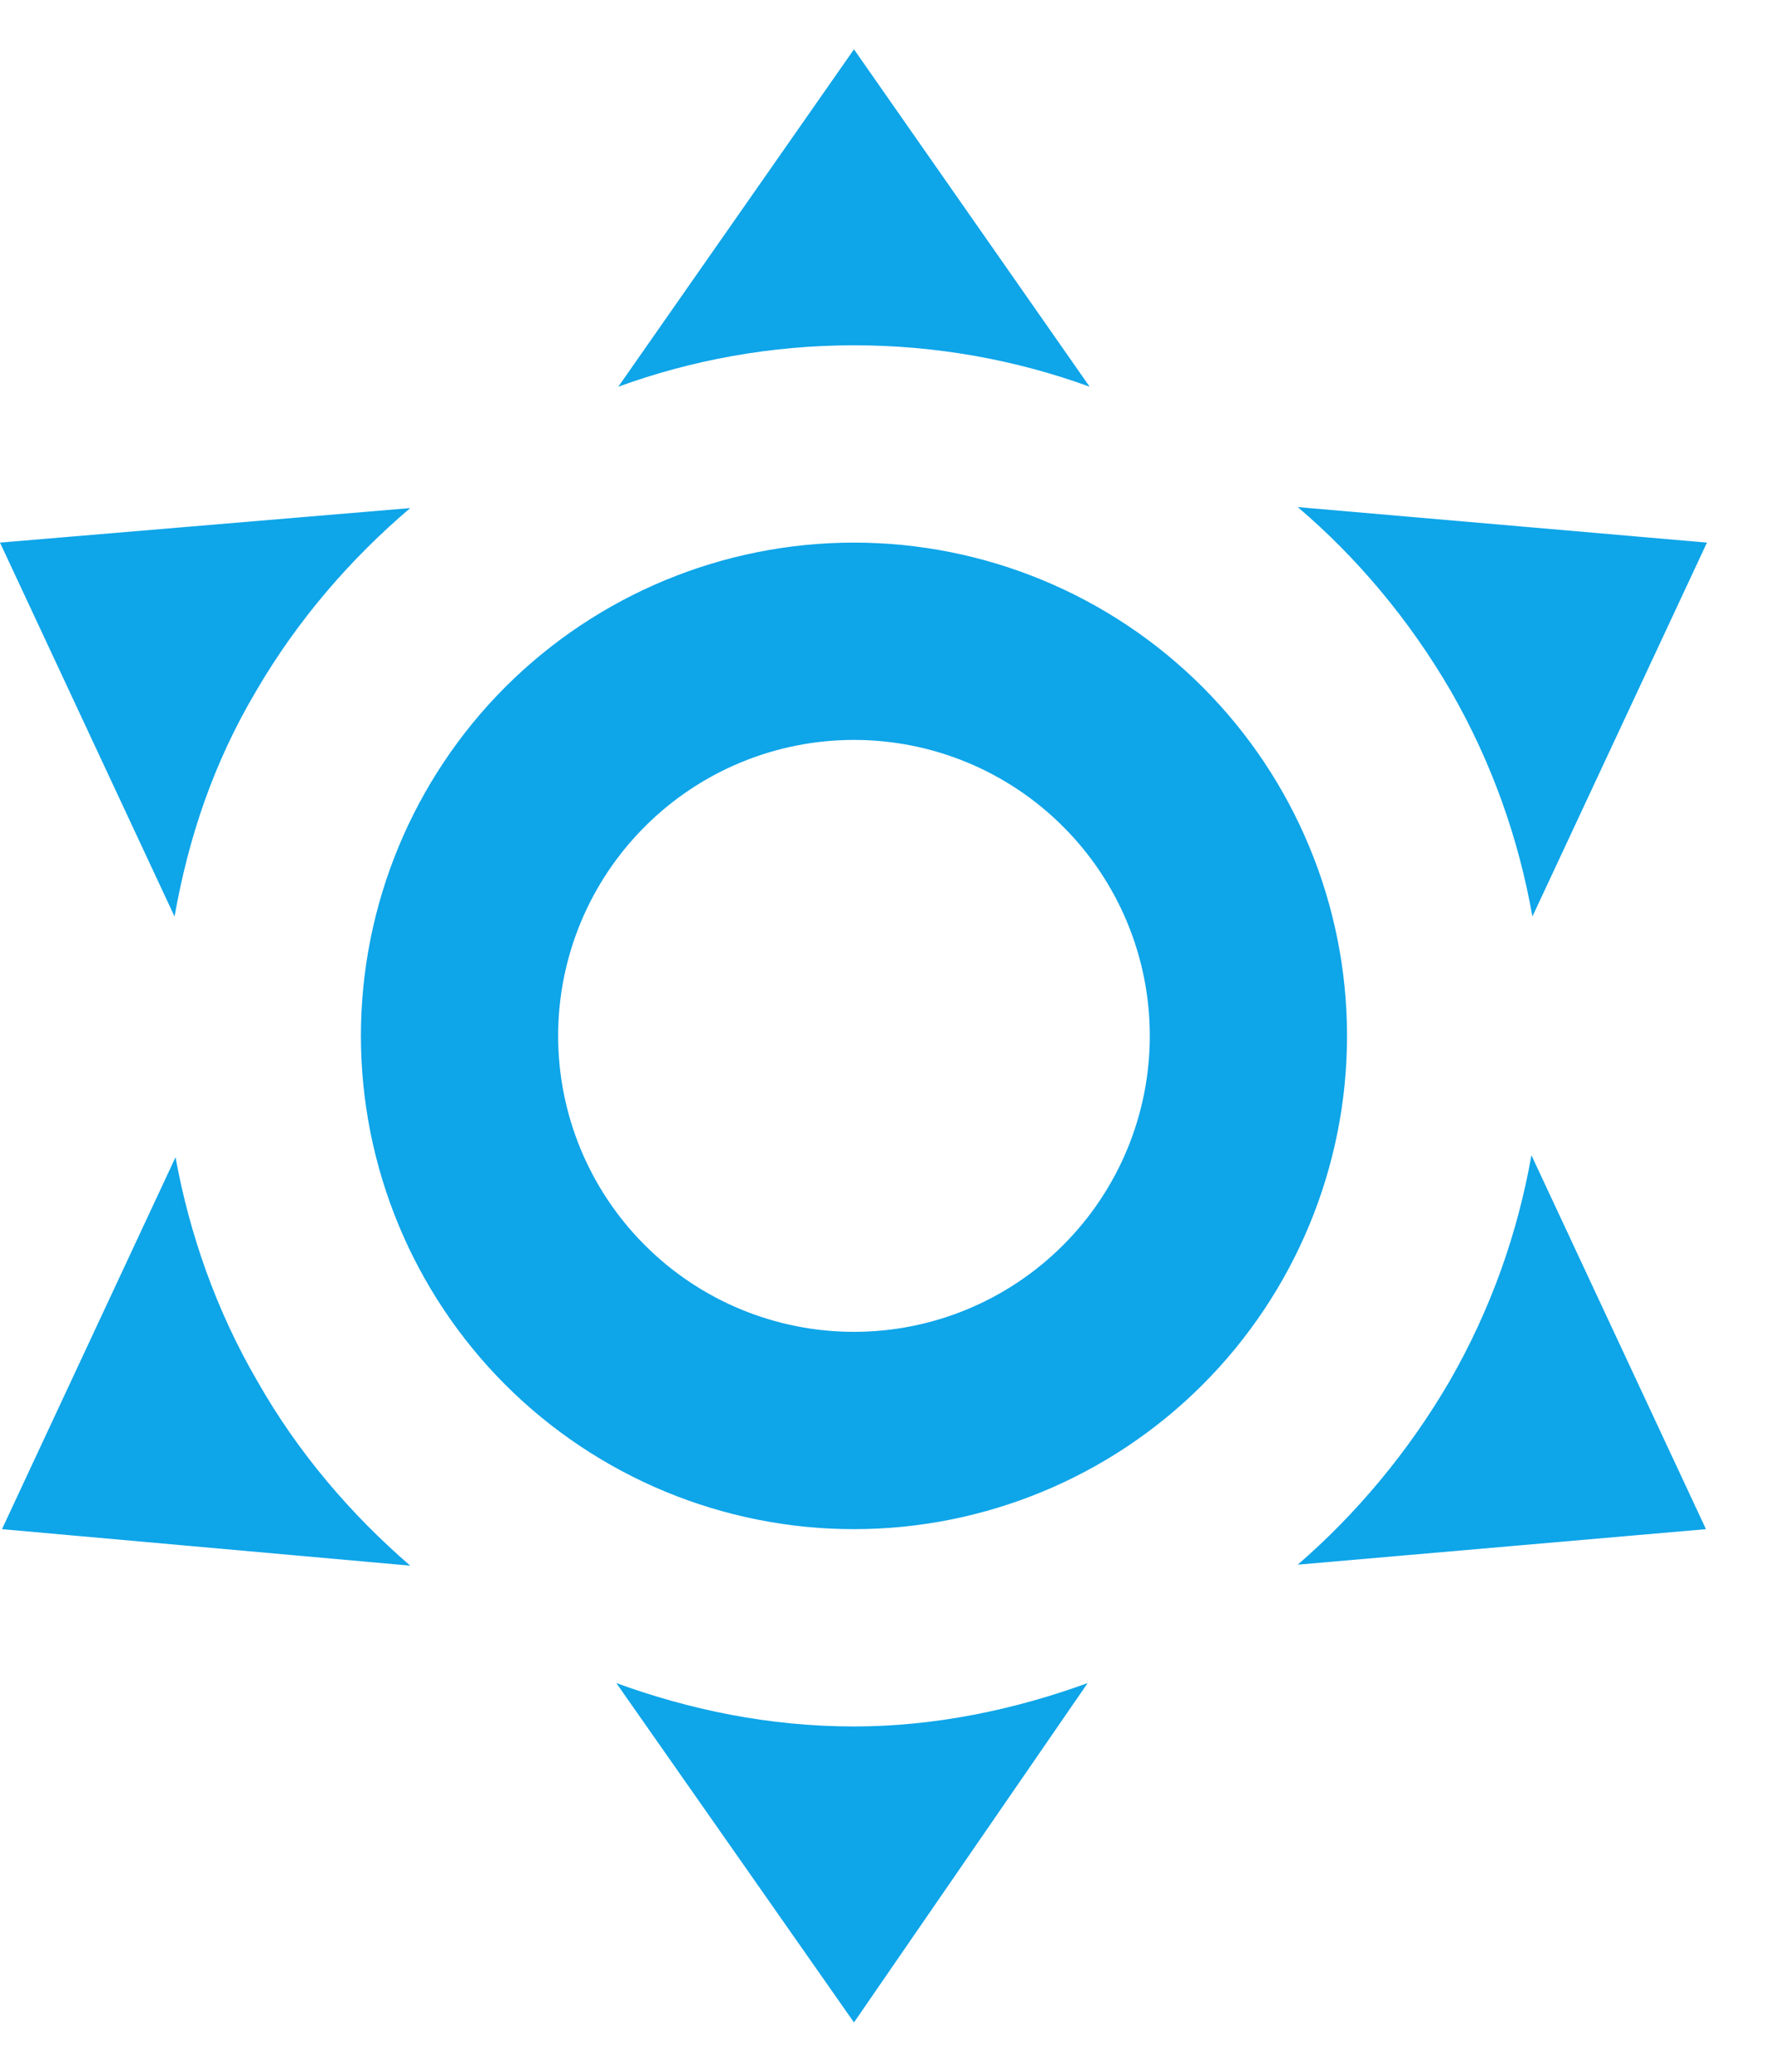 <svg width="18" height="21" viewBox="0 0 18 21" fill="none" xmlns="http://www.w3.org/2000/svg">
<path d="M8.66 5.5C9.986 5.5 11.258 6.027 12.195 6.964C13.133 7.902 13.66 9.174 13.66 10.5C13.66 11.826 13.133 13.098 12.195 14.036C11.258 14.973 9.986 15.5 8.66 15.5C7.334 15.5 6.062 14.973 5.124 14.036C4.187 13.098 3.66 11.826 3.66 10.5C3.66 9.174 4.187 7.902 5.124 6.964C6.062 6.027 7.334 5.5 8.66 5.5ZM8.66 7.5C7.864 7.5 7.101 7.816 6.539 8.379C5.976 8.941 5.66 9.704 5.66 10.5C5.66 11.296 5.976 12.059 6.539 12.621C7.101 13.184 7.864 13.5 8.66 13.5C9.456 13.5 10.219 13.184 10.781 12.621C11.344 12.059 11.66 11.296 11.66 10.5C11.66 9.704 11.344 8.941 10.781 8.379C10.219 7.816 9.456 7.5 8.66 7.5ZM8.66 0.5L11.05 3.92C10.31 3.65 9.5 3.5 8.66 3.5C7.82 3.5 7.01 3.65 6.27 3.92L8.66 0.5ZM0 5.5L4.16 5.15C3.56 5.66 3.02 6.28 2.6 7C2.16 7.74 1.91 8.5 1.77 9.29L0 5.5ZM0.02 15.5L1.78 11.73C1.92 12.5 2.19 13.28 2.61 14C3.03 14.74 3.57 15.36 4.16 15.87L0.02 15.5ZM17.31 5.5L15.54 9.29C15.4 8.5 15.13 7.73 14.71 7C14.29 6.28 13.76 5.65 13.16 5.14L17.31 5.5ZM17.3 15.5L13.16 15.86C13.75 15.35 14.28 14.72 14.7 14C15.12 13.27 15.39 12.5 15.53 11.71L17.3 15.5ZM8.66 20.5L6.25 17.06C6.99 17.33 7.8 17.5 8.66 17.5C9.48 17.5 10.29 17.33 11.03 17.06L8.66 20.5Z" fill="#0EA5E9"/>
</svg>
